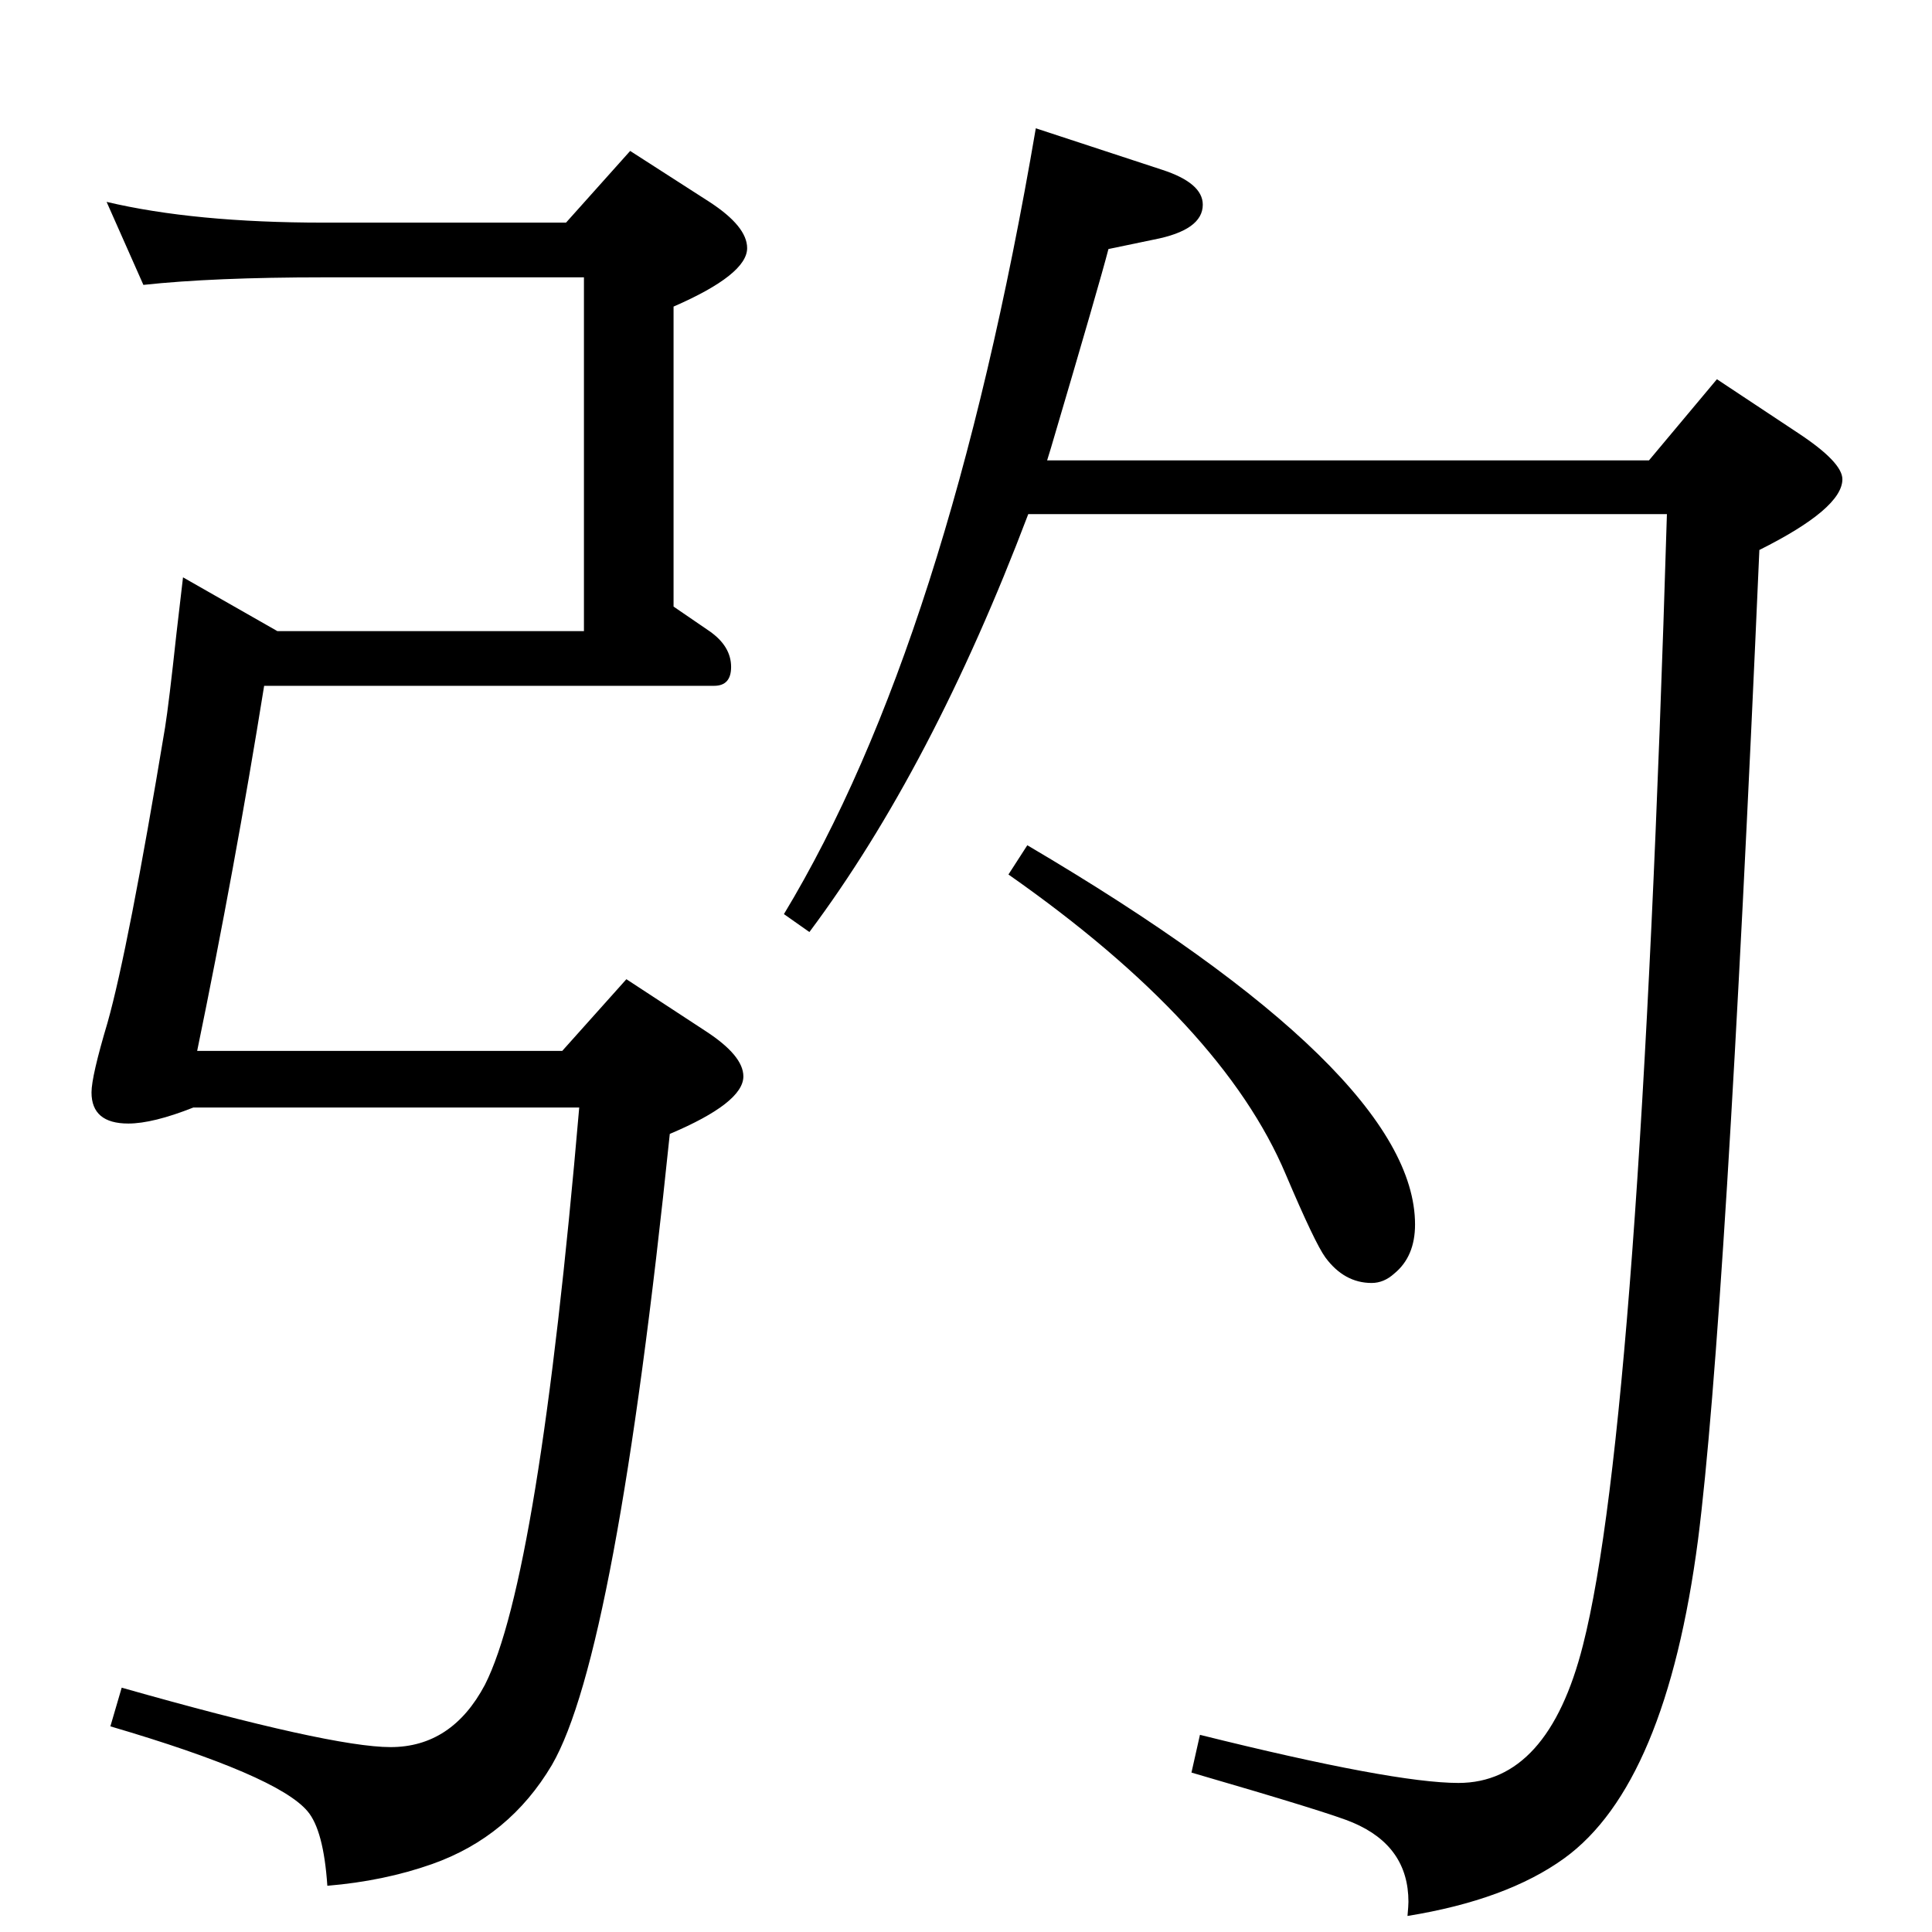 <?xml version="1.0" standalone="no"?>
<!DOCTYPE svg PUBLIC "-//W3C//DTD SVG 1.1//EN" "http://www.w3.org/Graphics/SVG/1.1/DTD/svg11.dtd" >
<svg xmlns="http://www.w3.org/2000/svg" xmlns:xlink="http://www.w3.org/1999/xlink" version="1.1" viewBox="0 -410 2048 2048">
  <g transform="matrix(1 0 0 -1 0 1638)">
   <path fill="currentColor"
d="M600 1812l68 76l84 -54q40 -26 40 -49q0 -28 -78 -62v-318l38 -26q23 -16 23 -38q0 -20 -18 -20h-477q-31 -193 -71 -387h387l68 76l84 -55q40 -26 40 -48q0 -28 -78 -61q-57 -552 -125 -669q-45 -76 -127 -105q-51 -18 -111 -23q-4 59 -21 79q-32 38 -209 90l12 41
q222 -63 285 -63q65 0 100 66q57 112 100 612h-409q-43 -17 -69 -17q-39 0 -39 33q0 17 17 74q22 78 61 313q4 25 12 99q3 26 7 60l100 -57h325v375h-276q-117 0 -191 -8l-39 88q93 -22 230 -22h257zM1089 1152q411 -242 411 -402q0 -34 -22 -52q-11 -10 -24 -10
q-29 0 -49 27q-11 15 -42 88q-67 159 -294 318zM1110 1560h638l72 86l86 -57q47 -31 47 -49q0 -31 -88 -75q-36 -822 -65 -1049q-34 -260 -142 -338q-61 -44 -166 -61q1 11 1 15q0 59 -59 84q-23 10 -171 53l9 40q205 -51 274 -51q95 0 132 146q60 235 89 1199h-677
q-102 -269 -232 -443l-27 19q174 288 267 833l134 -44q43 -14 43 -37q0 -27 -52 -37l-48 -10q-9 -35 -61 -211z" />
  </g>

</svg>
